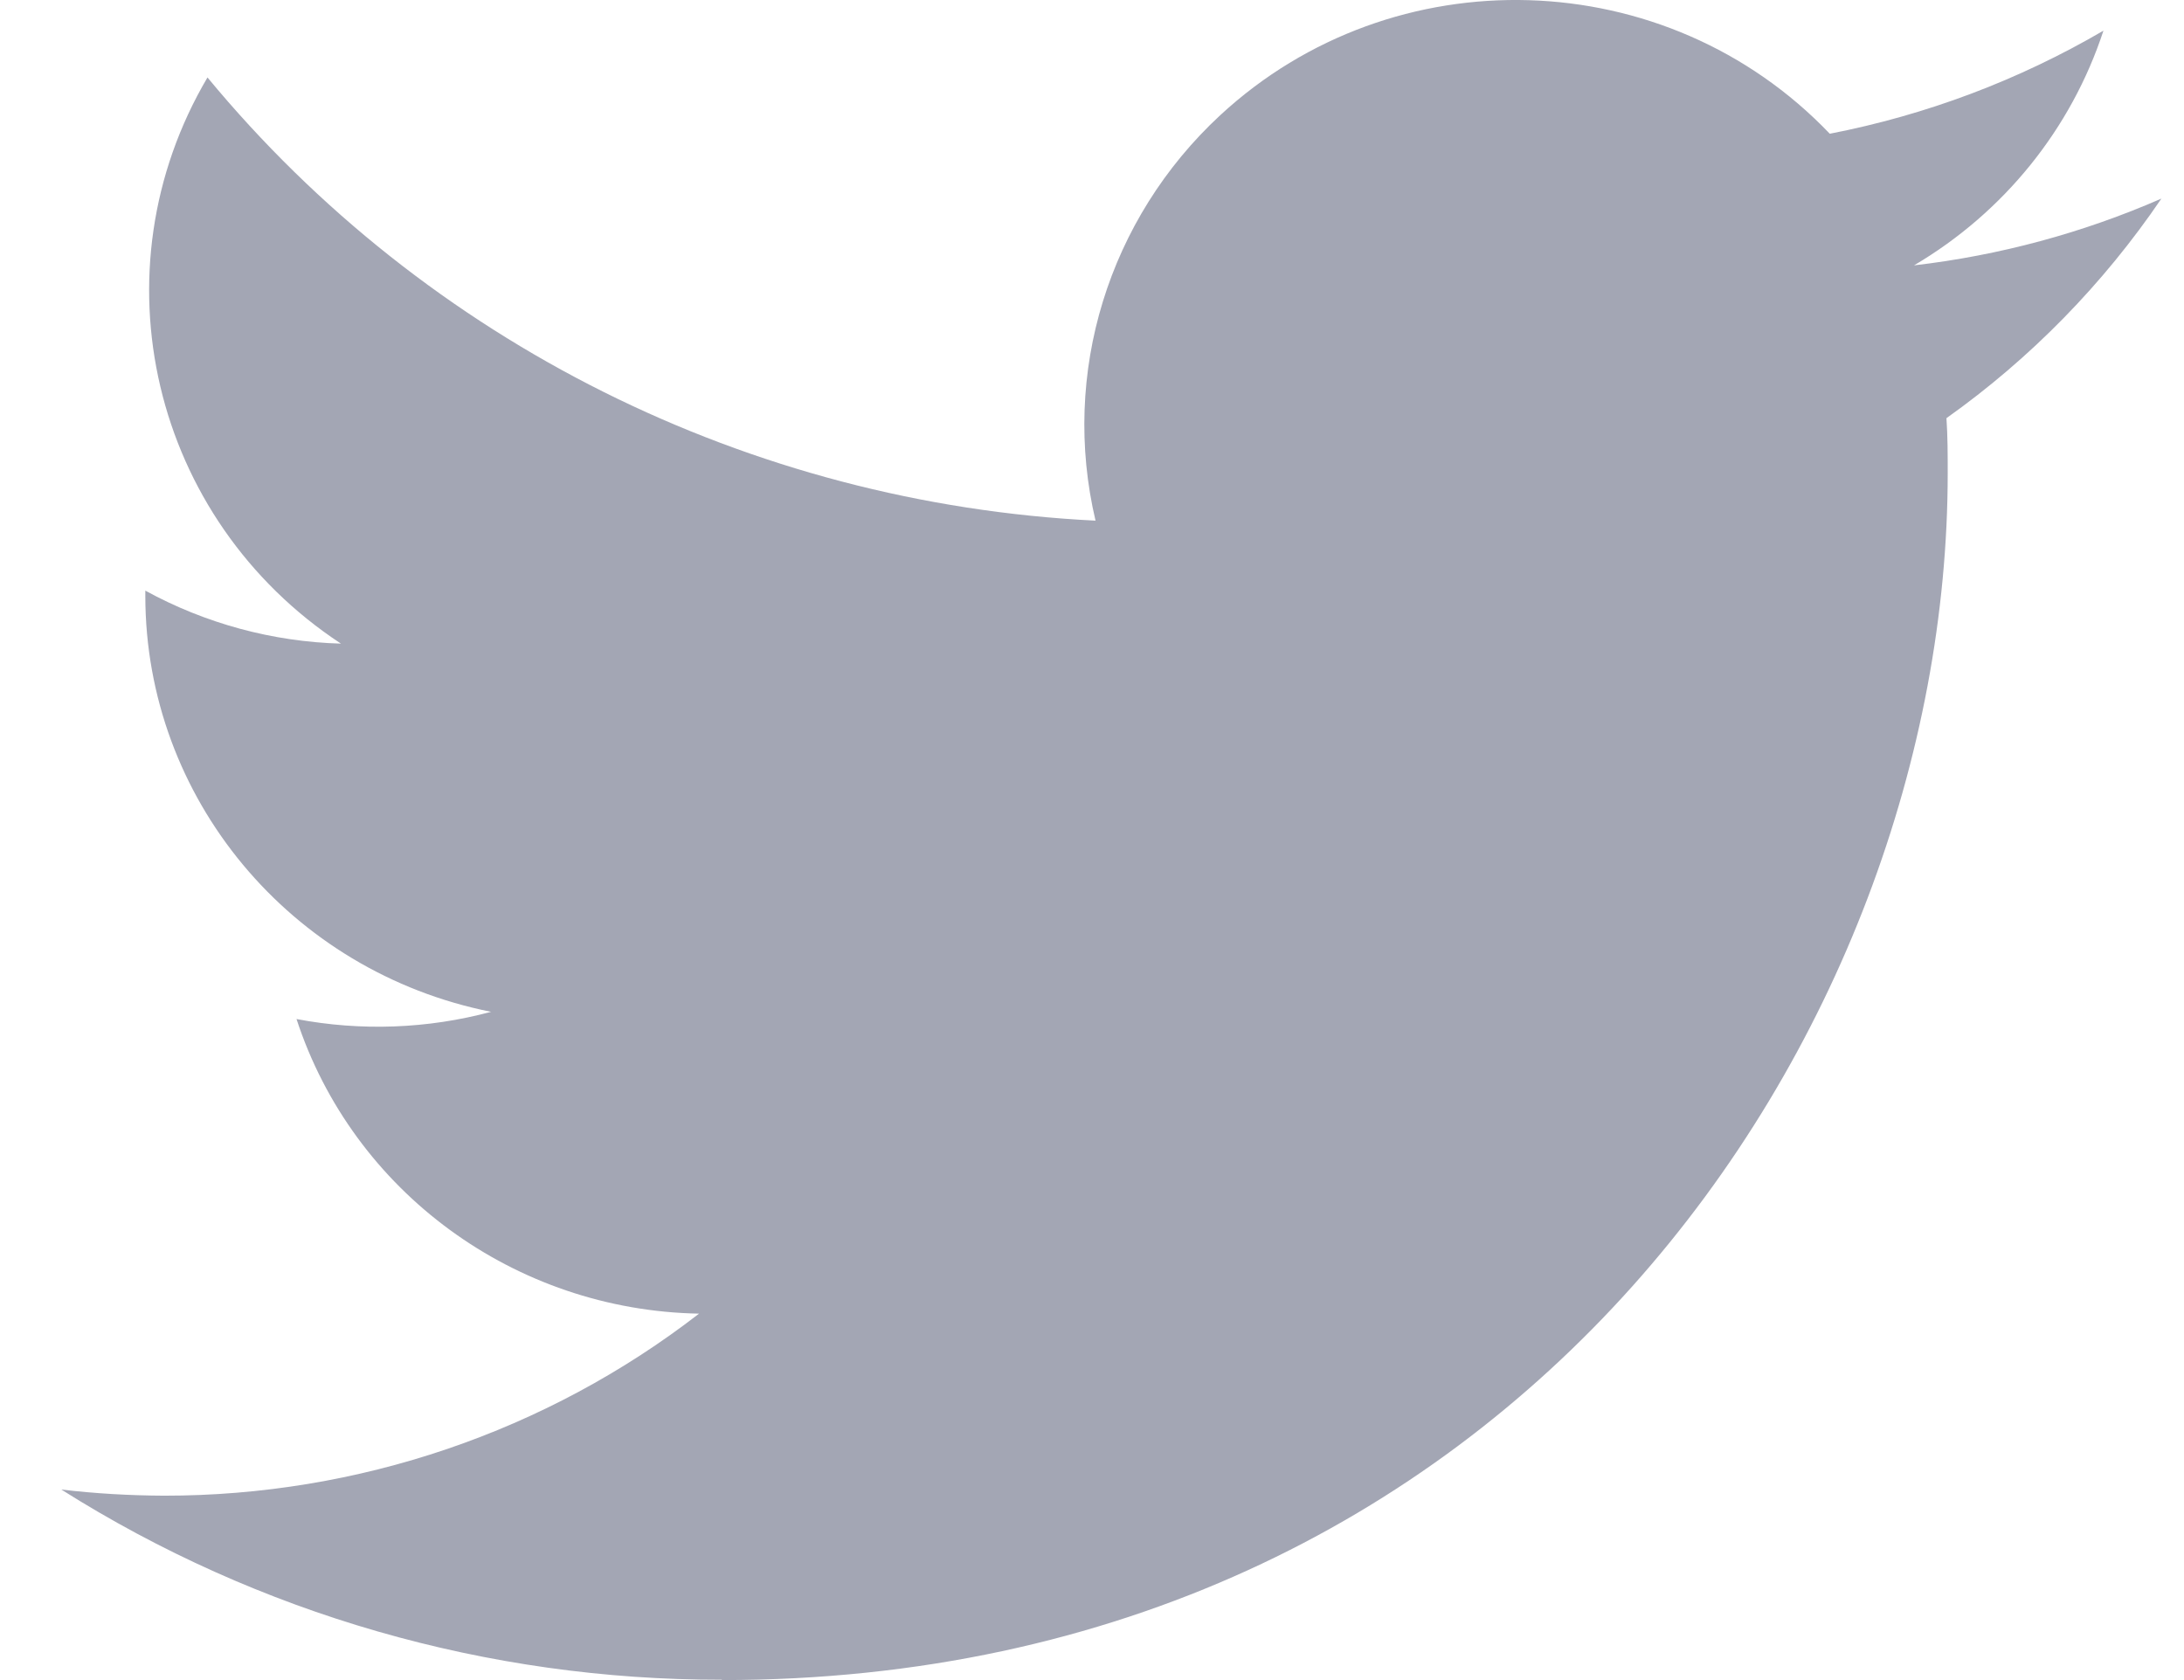 <svg width="26" height="20" viewBox="0 0 26 20" fill="none" xmlns="http://www.w3.org/2000/svg">
<path fill-rule="evenodd" clip-rule="evenodd" d="M8.593 20C18.027 20 23.187 12.304 23.187 5.632C23.187 5.412 23.187 5.195 23.172 4.978C24.176 4.265 25.042 3.378 25.731 2.364C24.796 2.773 23.802 3.041 22.786 3.159C23.856 2.528 24.657 1.536 25.041 0.365C24.033 0.954 22.932 1.369 21.783 1.592C19.841 -0.442 16.592 -0.54 14.526 1.372C13.194 2.606 12.628 4.444 13.042 6.198C8.918 5.994 5.076 4.076 2.47 0.922C1.109 3.23 1.805 6.18 4.059 7.662C3.243 7.639 2.444 7.422 1.73 7.031V7.095C1.732 9.499 3.453 11.568 5.846 12.045C5.091 12.248 4.298 12.277 3.53 12.131C4.202 14.188 6.128 15.598 8.322 15.638C6.506 17.044 4.262 17.807 1.952 17.805C1.544 17.803 1.137 17.78 0.73 17.732C3.077 19.214 5.806 20 8.593 19.996" fill="#A3A6B4"/>
</svg>
